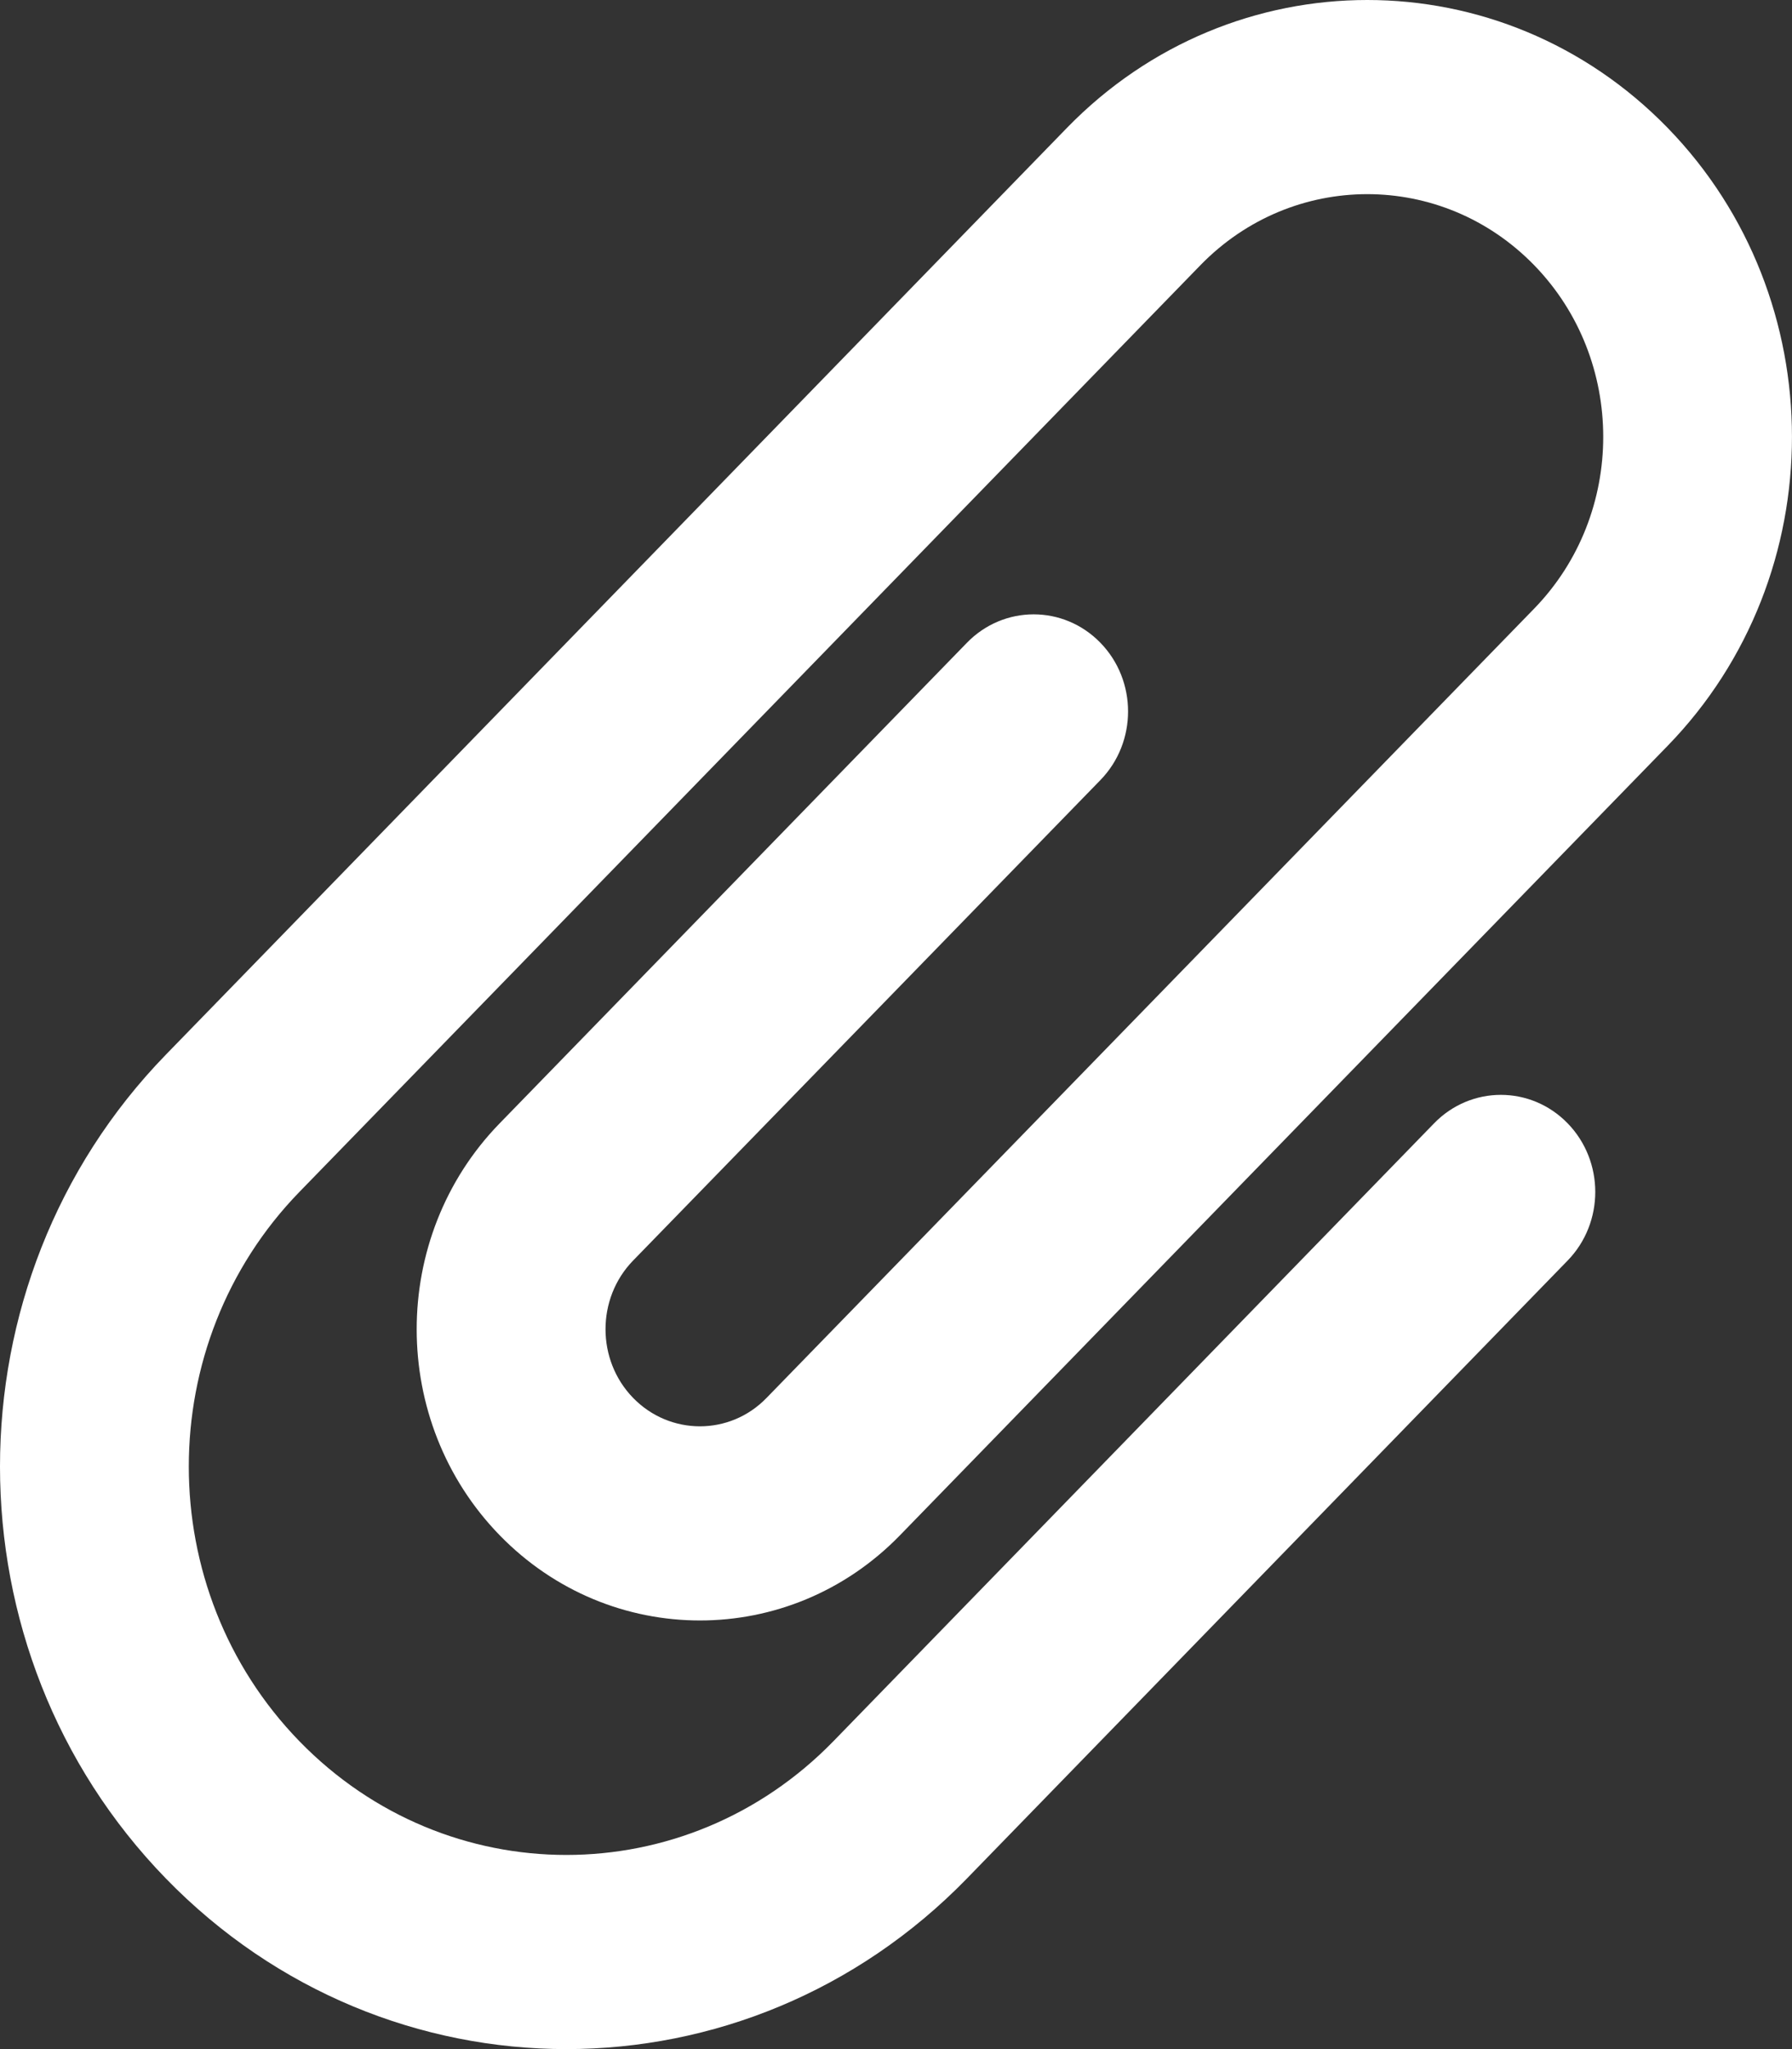 <?xml version="1.0" encoding="UTF-8"?>
<svg width="14px" height="16px" viewBox="0 0 14 16" version="1.1" xmlns="http://www.w3.org/2000/svg" xmlns:xlink="http://www.w3.org/1999/xlink">
    <rect x="0" y="0" width="14" height="16" fill="#333333" stroke="none"/>
    <!-- Generator: Sketch 51.2 (57519) - http://www.bohemiancoding.com/sketch -->
    <title>Combined Shape</title>
    <desc>Created with Sketch.</desc>
    <defs></defs>
    <g id="Video" stroke="none" stroke-width="1" fill="none" fill-rule="evenodd">
        <g id="Video-2.0-(recording)" transform="translate(-252, -600)" fill="#FFFFFF" fill-rule="nonzero">
            <g id="Group" transform="translate(220, 600)">
                <path d="M37.988,10.916 C37.702,11.211 37.234,11.211 36.946,10.915 C36.659,10.62 36.659,10.139 36.945,9.844 L40.597,6.091 C40.885,5.795 40.885,5.315 40.597,5.019 C40.309,4.723 39.842,4.723 39.554,5.019 L35.903,8.772 C35.039,9.66 35.04,11.1 35.903,11.987 C36.767,12.875 38.169,12.875 39.031,11.988 L41.639,9.307 L45.028,5.824 C46.324,4.492 46.323,2.33 45.029,0.999 C43.733,-0.333 41.631,-0.333 40.335,0.999 L36.946,4.483 L33.296,8.235 C31.568,10.012 31.568,12.891 33.296,14.668 C35.024,16.444 37.825,16.444 39.554,14.668 L44.247,9.843 C44.535,9.547 44.535,9.067 44.247,8.771 C43.959,8.475 43.492,8.475 43.204,8.771 L38.511,13.596 C37.358,14.78 35.491,14.78 34.339,13.596 C33.187,12.411 33.187,10.492 34.339,9.307 L37.989,5.555 L41.378,2.071 C42.098,1.331 43.266,1.331 43.986,2.071 C44.705,2.81 44.705,4.012 43.986,4.752 L40.597,8.235 L37.988,10.916 Z" id="Combined-Shape"></path>
            </g>
        </g>
    </g>
</svg>